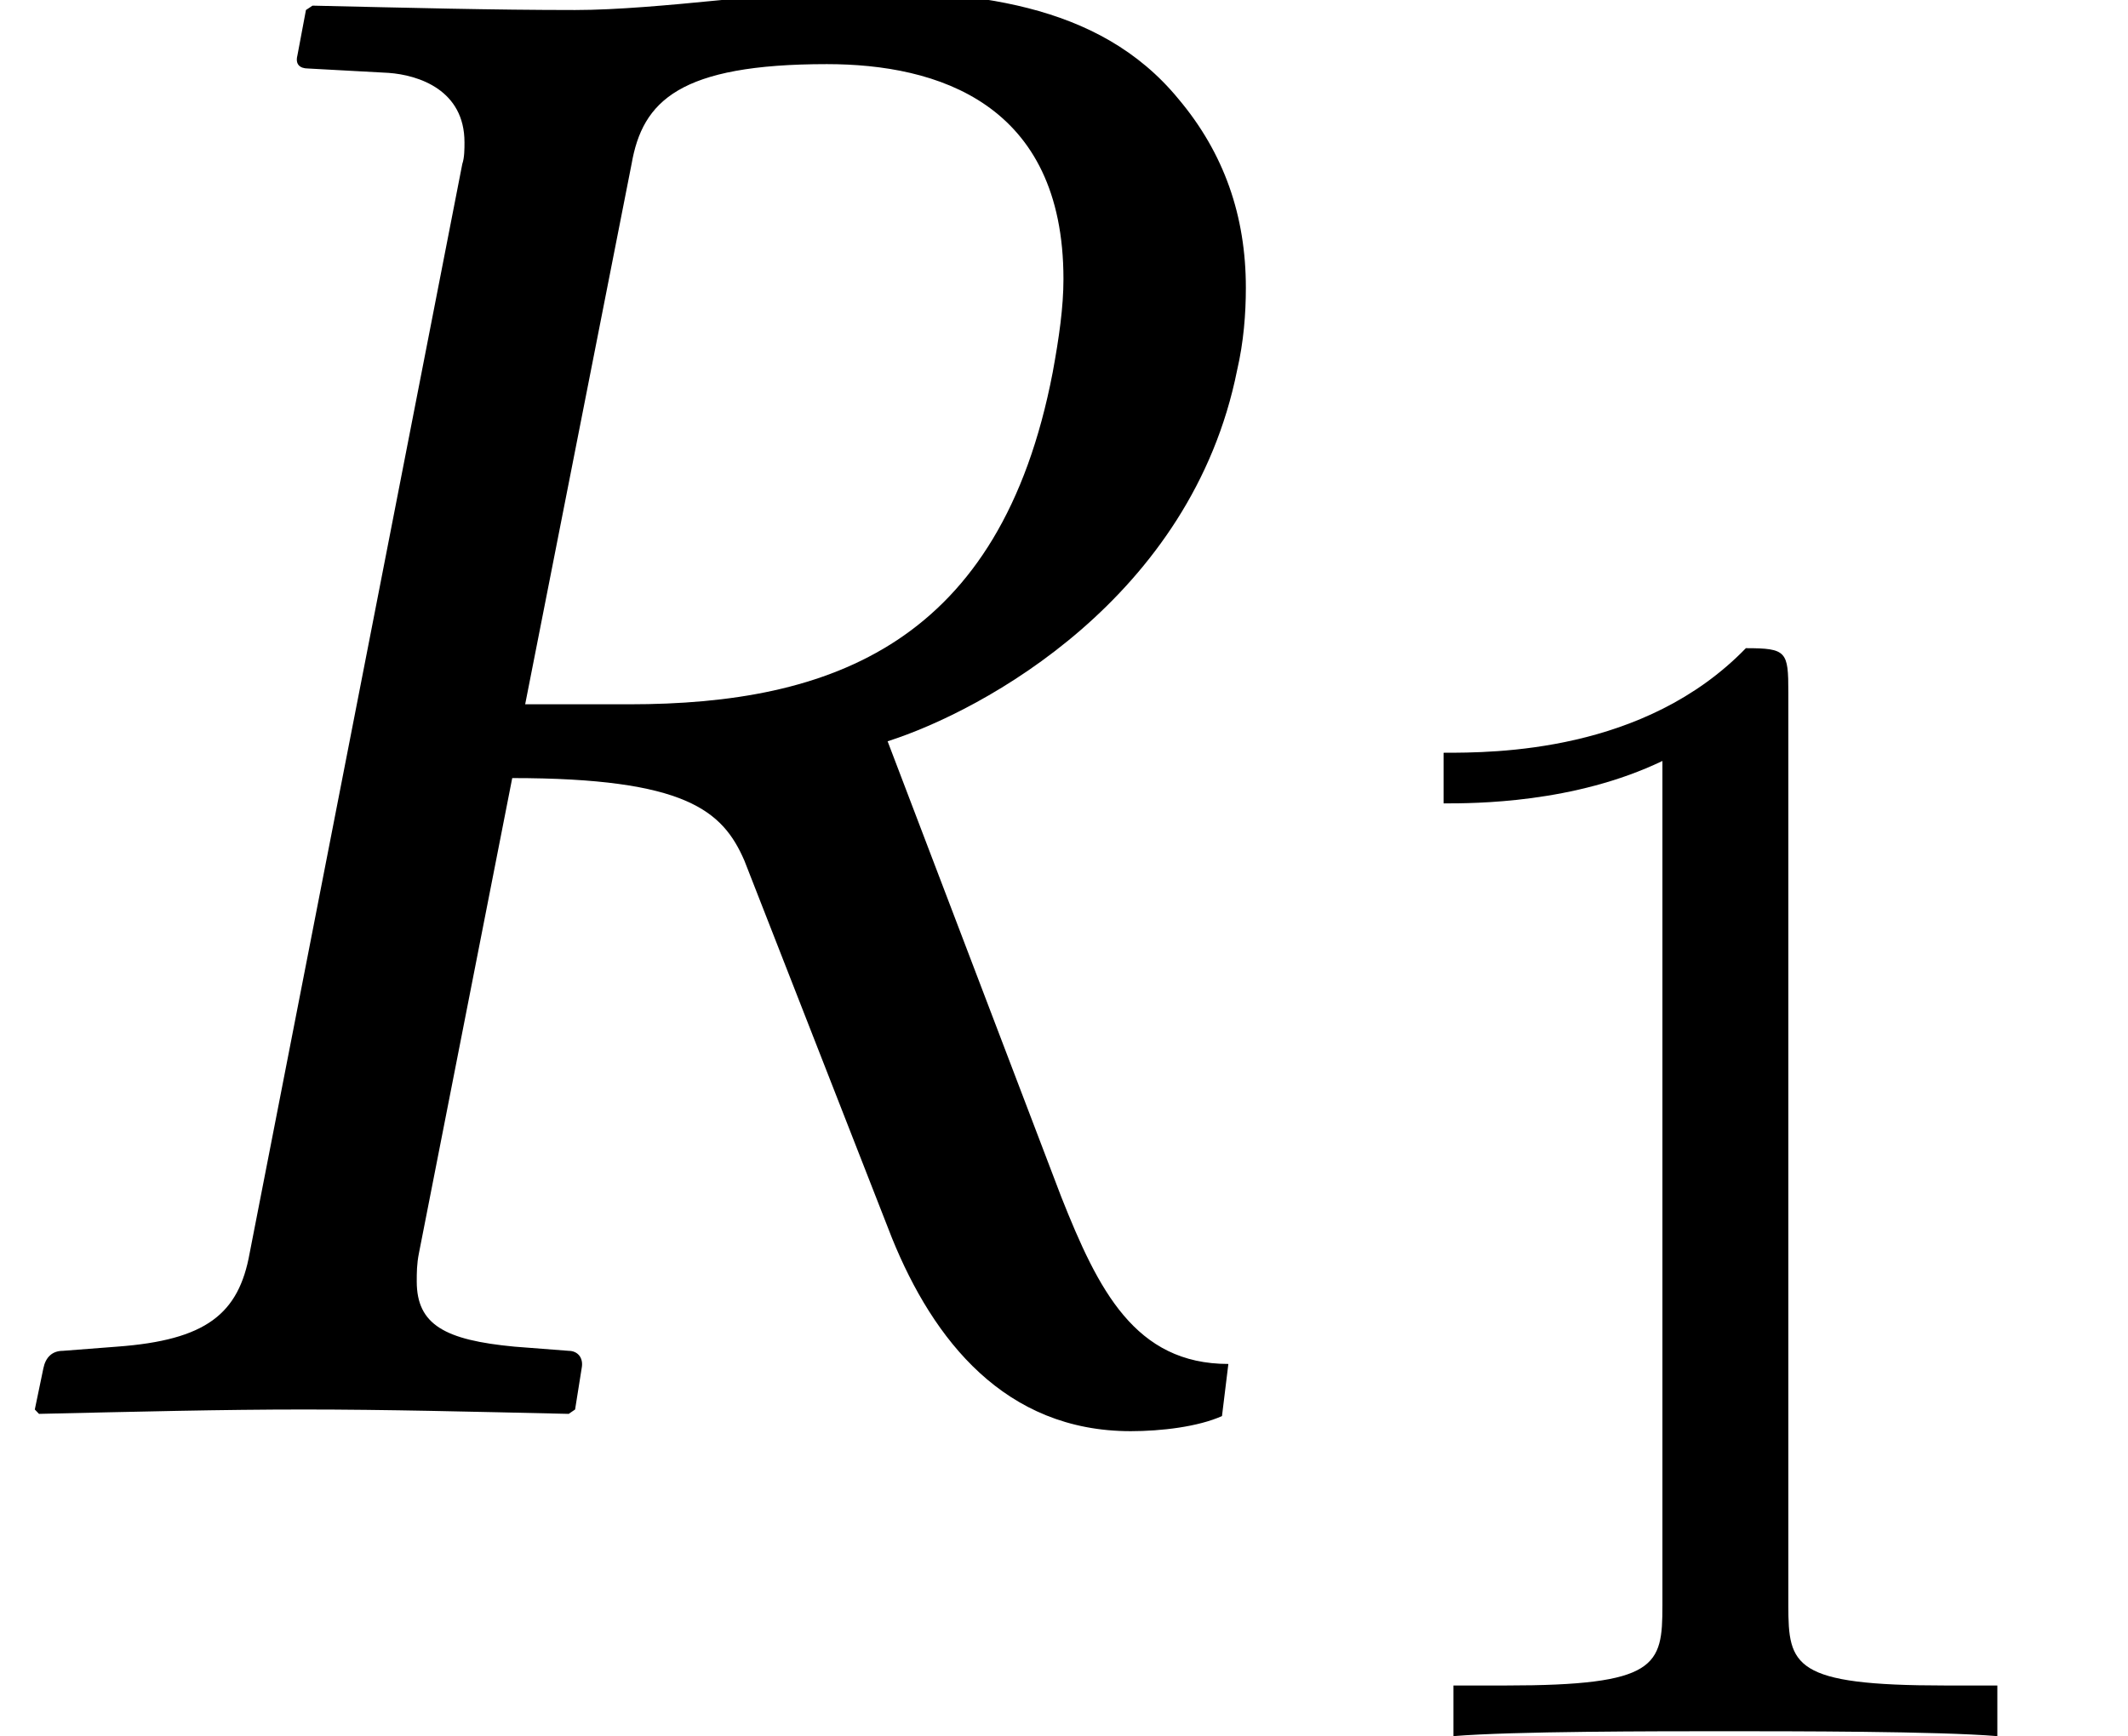 <?xml version='1.0' encoding='UTF-8'?>
<!-- This file was generated by dvisvgm 1.15.1 -->
<svg height='9.53pt' version='1.1' viewBox='-0.239 -7.737 11.678 9.53' width='11.678pt' xmlns='http://www.w3.org/2000/svg' xmlns:xlink='http://www.w3.org/1999/xlink'>
<defs>
<path d='M4.538 -7.385C5.145 -7.385 5.836 -7.17 5.836 -6.205C5.836 -6.051 5.812 -5.884 5.777 -5.693C5.491 -4.204 4.562 -3.871 3.454 -3.871H2.882L3.466 -6.837C3.526 -7.182 3.728 -7.385 4.538 -7.385ZM4.609 -7.789C4.324 -7.789 3.609 -7.682 3.156 -7.682S2.251 -7.694 1.715 -7.706L1.679 -7.682L1.632 -7.432C1.62 -7.385 1.644 -7.361 1.691 -7.361L2.132 -7.337C2.299 -7.325 2.549 -7.242 2.549 -6.956C2.549 -6.92 2.549 -6.872 2.537 -6.837L1.37 -0.858C1.31 -0.524 1.131 -0.381 0.643 -0.345L0.345 -0.322C0.286 -0.322 0.25 -0.286 0.238 -0.226L0.191 0L0.214 0.024C0.75 0.012 1.215 0 1.667 0S2.585 0.012 3.121 0.024L3.156 0L3.192 -0.226C3.204 -0.286 3.168 -0.322 3.121 -0.322L2.823 -0.345C2.442 -0.381 2.287 -0.465 2.287 -0.703C2.287 -0.75 2.287 -0.798 2.299 -0.858L2.811 -3.466C3.764 -3.466 3.966 -3.287 4.085 -3.013L4.895 -0.941C5.122 -0.381 5.515 0.119 6.205 0.119C6.372 0.119 6.575 0.095 6.706 0.036L6.741 -0.25C6.229 -0.25 6.027 -0.655 5.824 -1.167L4.871 -3.668C5.395 -3.835 6.539 -4.455 6.789 -5.705C6.825 -5.86 6.837 -6.015 6.837 -6.158C6.837 -6.551 6.718 -6.896 6.467 -7.194C6.027 -7.73 5.324 -7.789 4.609 -7.789Z' id='g7-82'/>
<path d='M2.726 -5.73C2.726 -5.954 2.717 -5.972 2.493 -5.972C1.937 -5.398 1.112 -5.398 0.834 -5.398V-5.12C1.004 -5.12 1.551 -5.12 2.035 -5.353V-0.717C2.035 -0.386 2.008 -0.278 1.175 -0.278H0.888V0C1.21 -0.027 2.008 -0.027 2.376 -0.027S3.551 -0.027 3.873 0V-0.278H3.587C2.753 -0.278 2.726 -0.386 2.726 -0.717V-5.73Z' id='g9-49'/>
</defs>
<g id='page1'>
<use x='-0.239' xlink:href='#g7-82' y='0'/>
<use x='6.849' xlink:href='#g9-49' y='1.793'/>
</g>
</svg>
